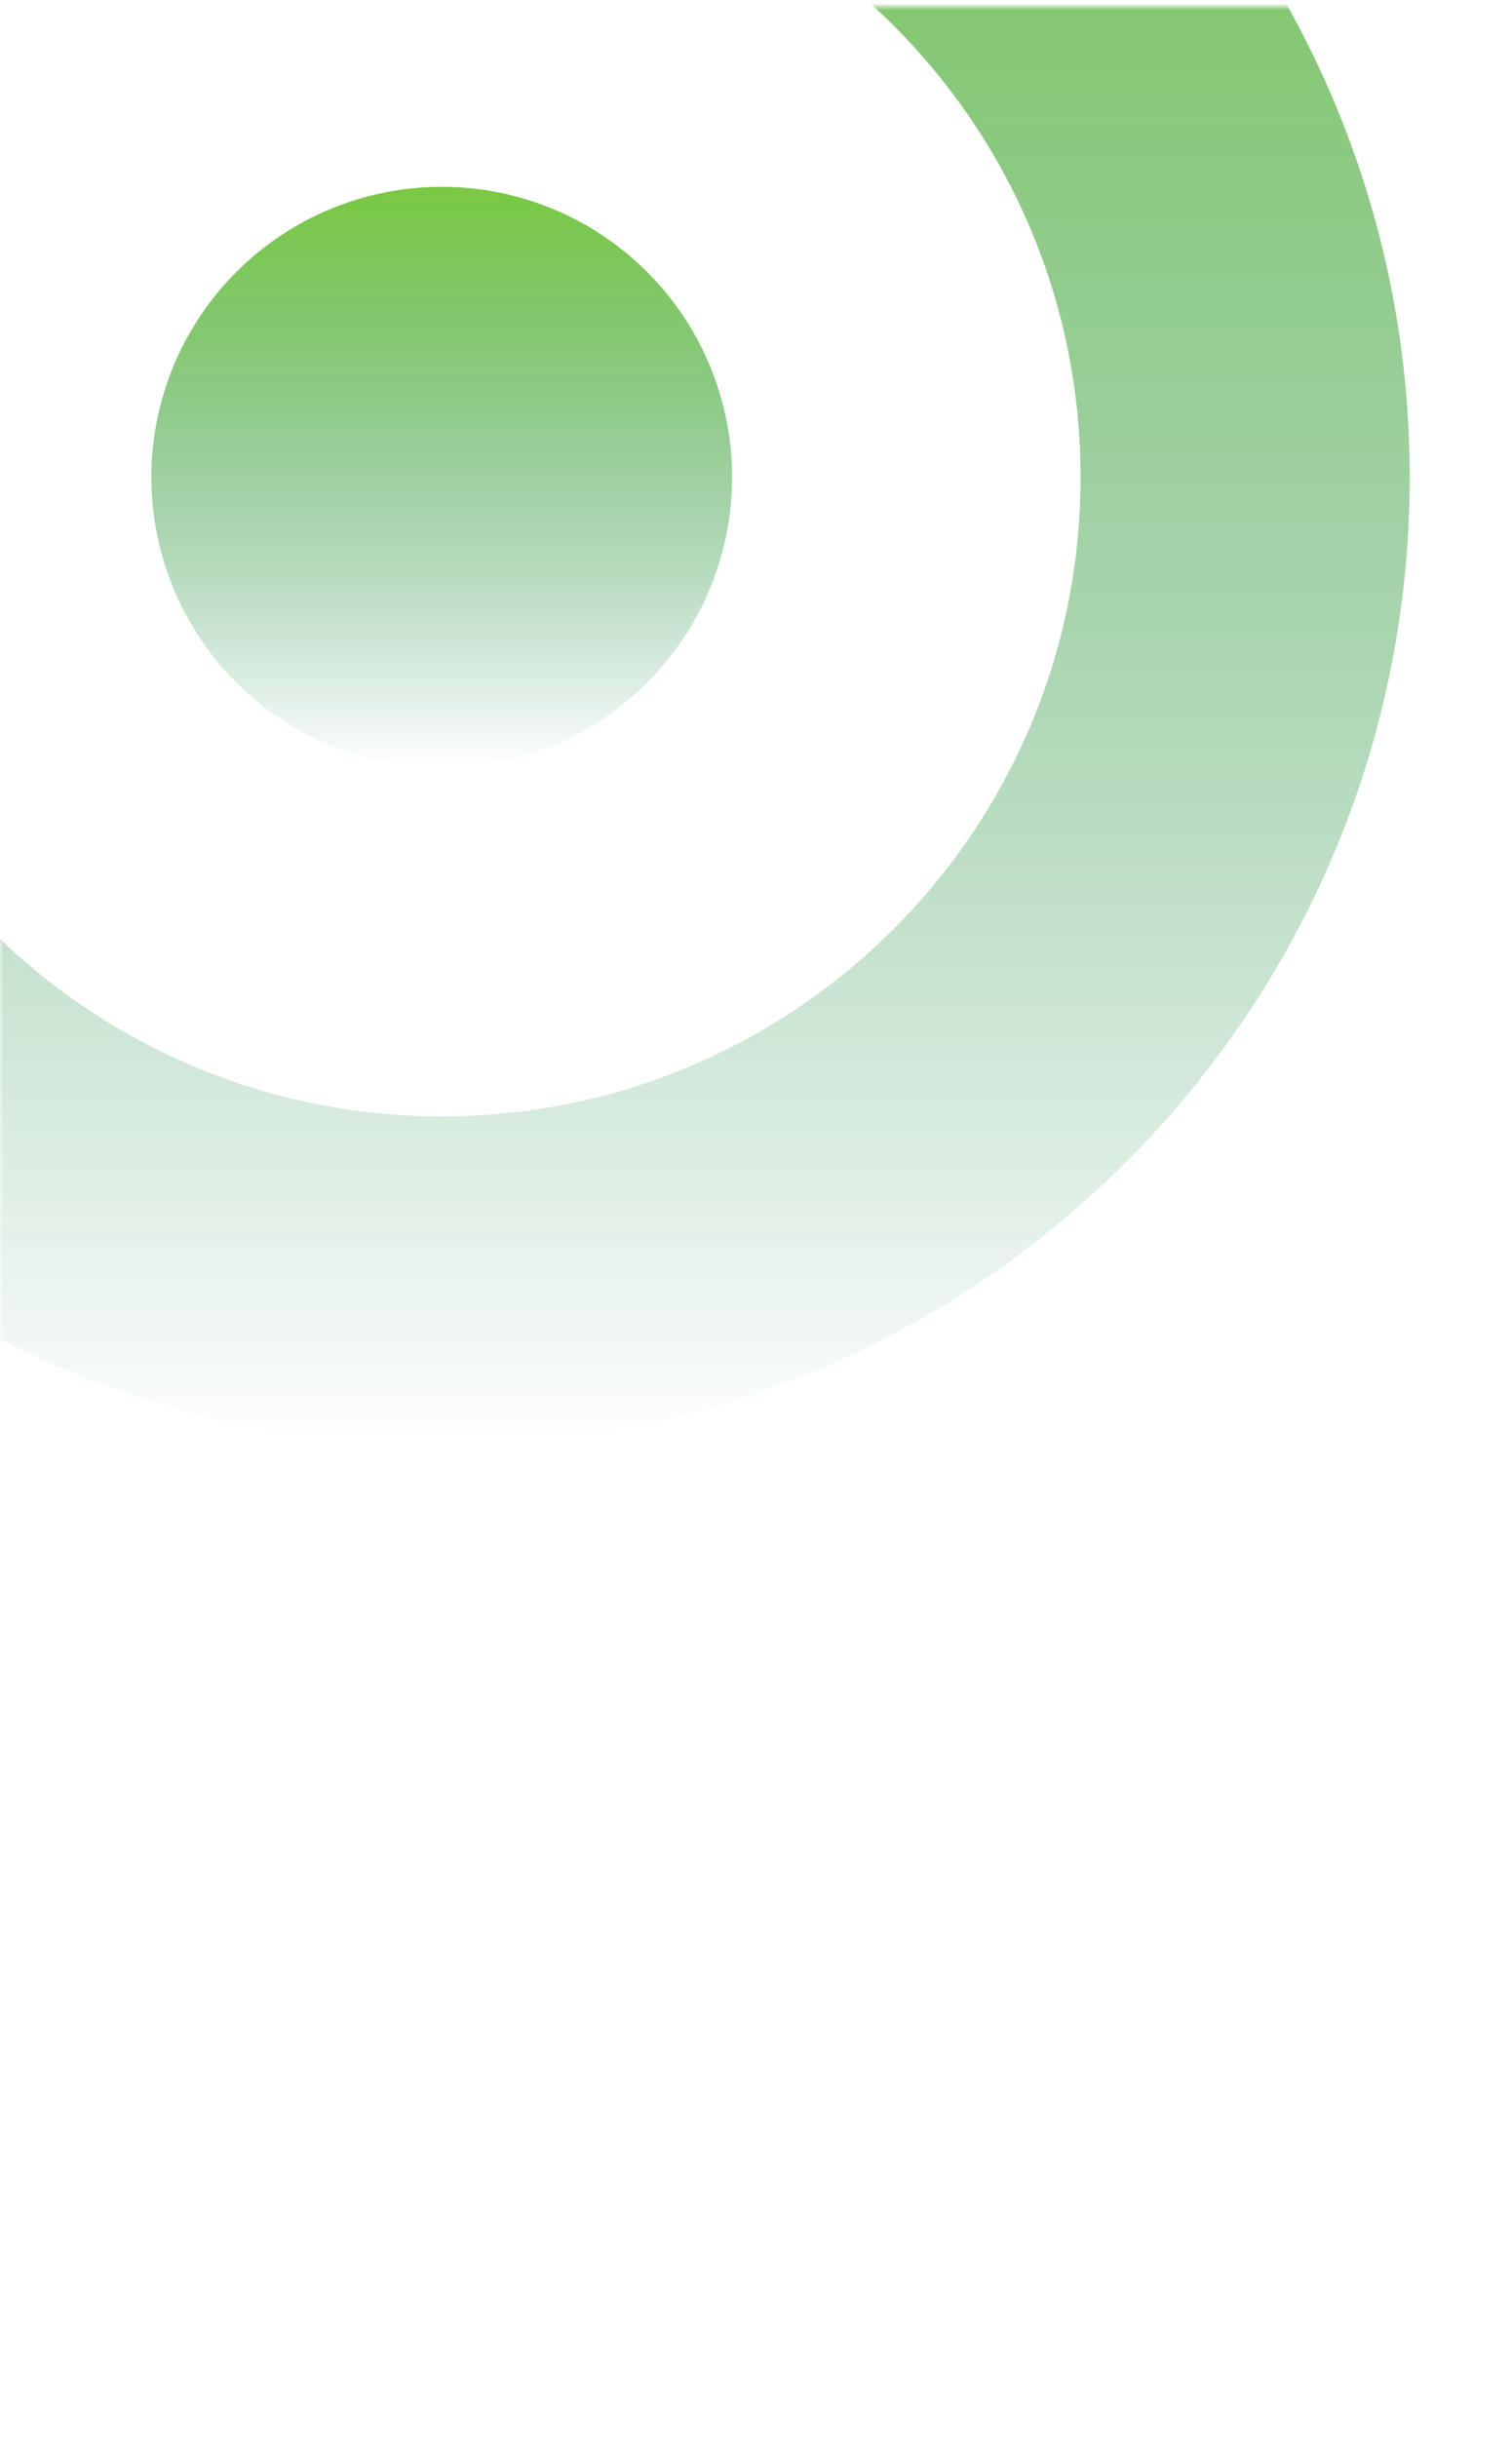 <svg width="229" height="369" viewBox="0 0 229 369" fill="none" xmlns="http://www.w3.org/2000/svg">
<mask id="mask0_24599_6892" style="mask-type:alpha" maskUnits="userSpaceOnUse" x="0" y="0" width="229" height="369">
<rect y="0.975" width="228.126" height="367.049" rx="14.623" fill="#FFEACC"/>
</mask>
<g mask="url(#mask0_24599_6892)">
<path fill-rule="evenodd" clip-rule="evenodd" d="M66.902 218.863C147.867 218.863 213.503 153.227 213.503 72.262C213.503 -8.703 147.867 -74.338 66.902 -74.338C-14.063 -74.338 -79.698 -8.703 -79.698 72.262C-79.698 153.227 -14.063 218.863 66.902 218.863ZM66.902 169.019C120.339 169.019 163.659 125.699 163.659 72.262C163.659 18.825 120.339 -24.494 66.902 -24.494C13.465 -24.494 -29.854 18.825 -29.854 72.262C-29.854 125.699 13.465 169.019 66.902 169.019Z" fill="url(#paint0_linear_24599_6892)"/>
<circle cx="66.902" cy="72.263" r="43.98" fill="url(#paint1_linear_24599_6892)"/>
</g>
<defs>
<linearGradient id="paint0_linear_24599_6892" x1="66.902" y1="-74.338" x2="66.902" y2="218.863" gradientUnits="userSpaceOnUse">
<stop stop-color="#7AC943"/>
<stop offset="1" stop-color="#007A3E" stop-opacity="0"/>
</linearGradient>
<linearGradient id="paint1_linear_24599_6892" x1="66.902" y1="28.283" x2="66.902" y2="116.243" gradientUnits="userSpaceOnUse">
<stop stop-color="#7AC943"/>
<stop offset="1" stop-color="#007A3E" stop-opacity="0"/>
</linearGradient>
</defs>
</svg>
